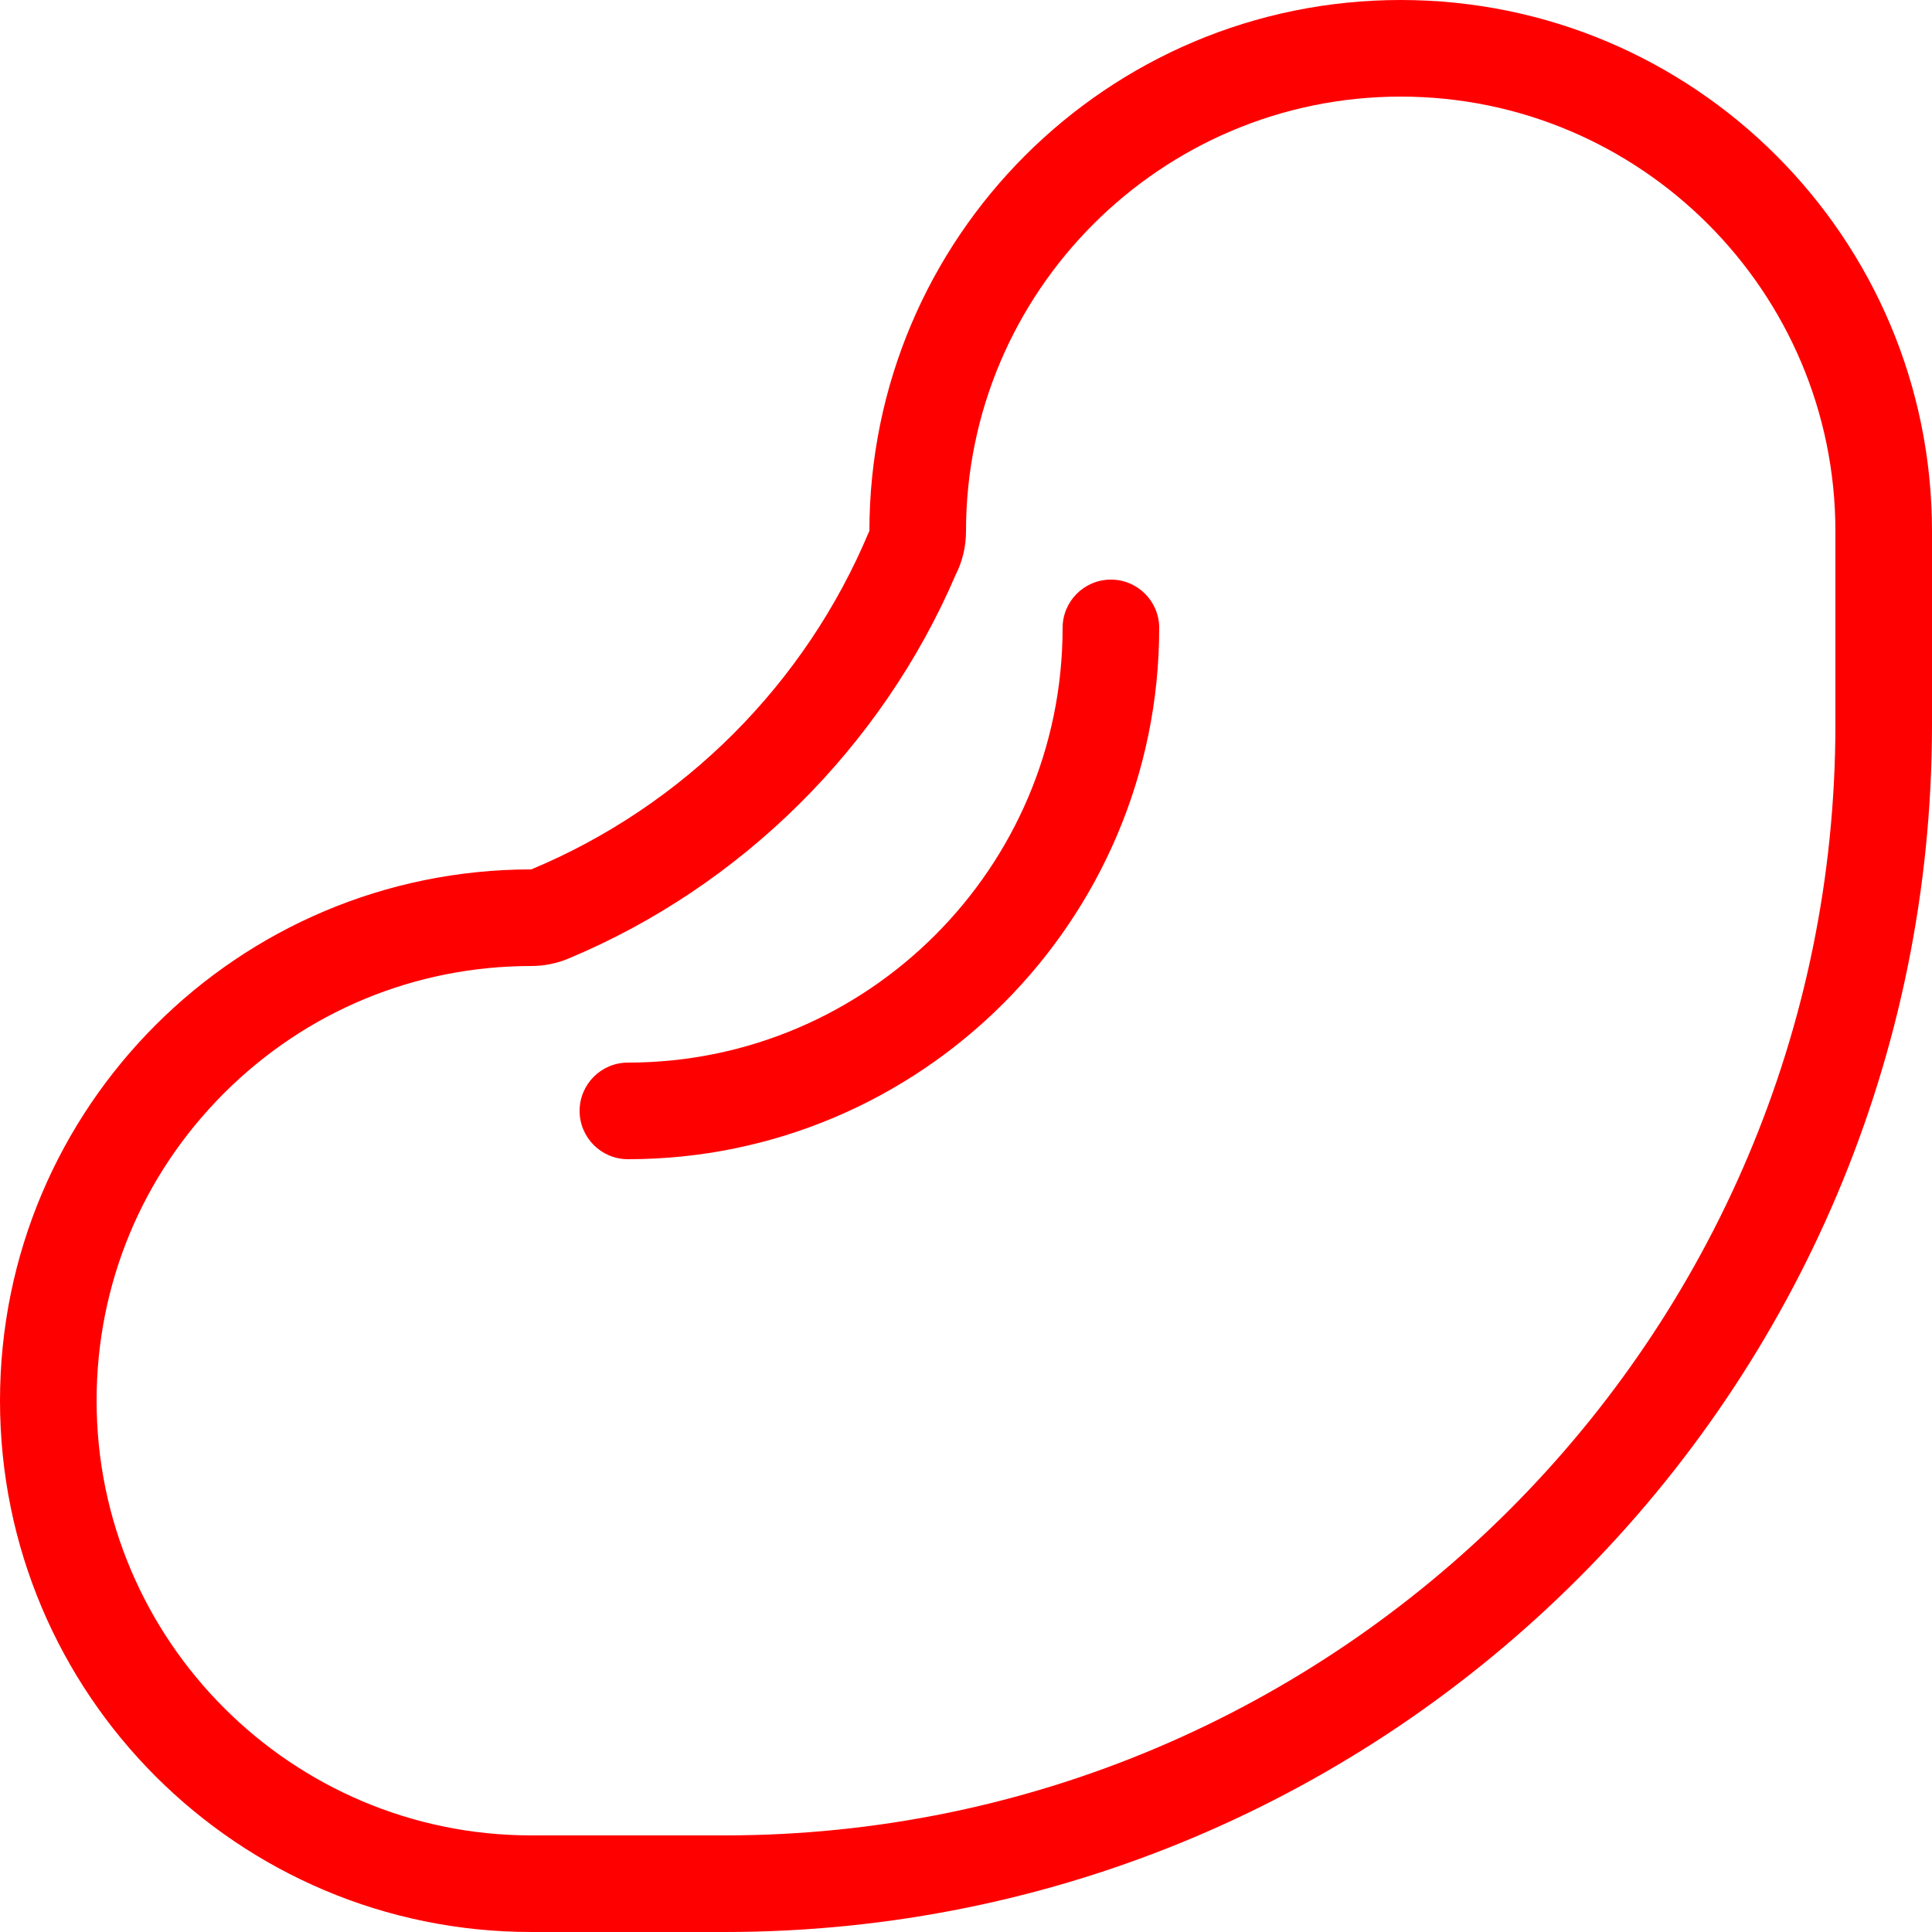 <?xml version="1.0" encoding="iso-8859-1"?>
<!-- Generator: Adobe Illustrator 17.0.0, SVG Export Plug-In . SVG Version: 6.00 Build 0)  -->
<!DOCTYPE svg PUBLIC "-//W3C//DTD SVG 1.1//EN" "http://www.w3.org/Graphics/SVG/1.1/DTD/svg11.dtd">
<svg version="1.1" id="&#x56FE;&#x5C42;_1" xmlns="http://www.w3.org/2000/svg" xmlns:xlink="http://www.w3.org/1999/xlink" x="0px"
	 y="0px" width="40px" height="40px" viewBox="0 0 40 40" style="enable-background:new 0 0 40 40;" xml:space="preserve">
<path style="fill-rule:evenodd;clip-rule:evenodd;fill:#ff0000;" d="M15,40c-0.812,0-3.456,0-4,0C4.925,40,0,35.075,0,29
	c0-6.075,4.925-11,11-11c0,0,0,0,0,0c3.157-1.317,5.678-3.845,6.995-7H18c0-6.075,4.925-11,11-11c6.075,0,11,4.925,11,11
	c0,0.544,0,3.188,0,4C40,28.807,28.807,40,15,40z M38,11c0-4.963-4.037-9-9-9s-9,4.037-9,9c0,0.322-0.076,0.627-0.212,0.896
	c-1.528,3.566-4.444,6.458-8.017,7.949C11.527,19.948,11.265,20,11.001,20c-2.404,0-4.665,0.936-6.365,2.636
	C2.936,24.336,2,26.596,2,29c0,4.962,4.037,9,9,9h4c12.682,0,23-10.318,23-23V11z M13,24c-0.552,0-1-0.448-1-1c0-0.552,0.448-1,1-1
	c4.962,0,9-4.038,9-9c0-0.552,0.448-1,1-1s1,0.448,1,1C24,19.065,19.065,24,13,24z"/>
</svg>
